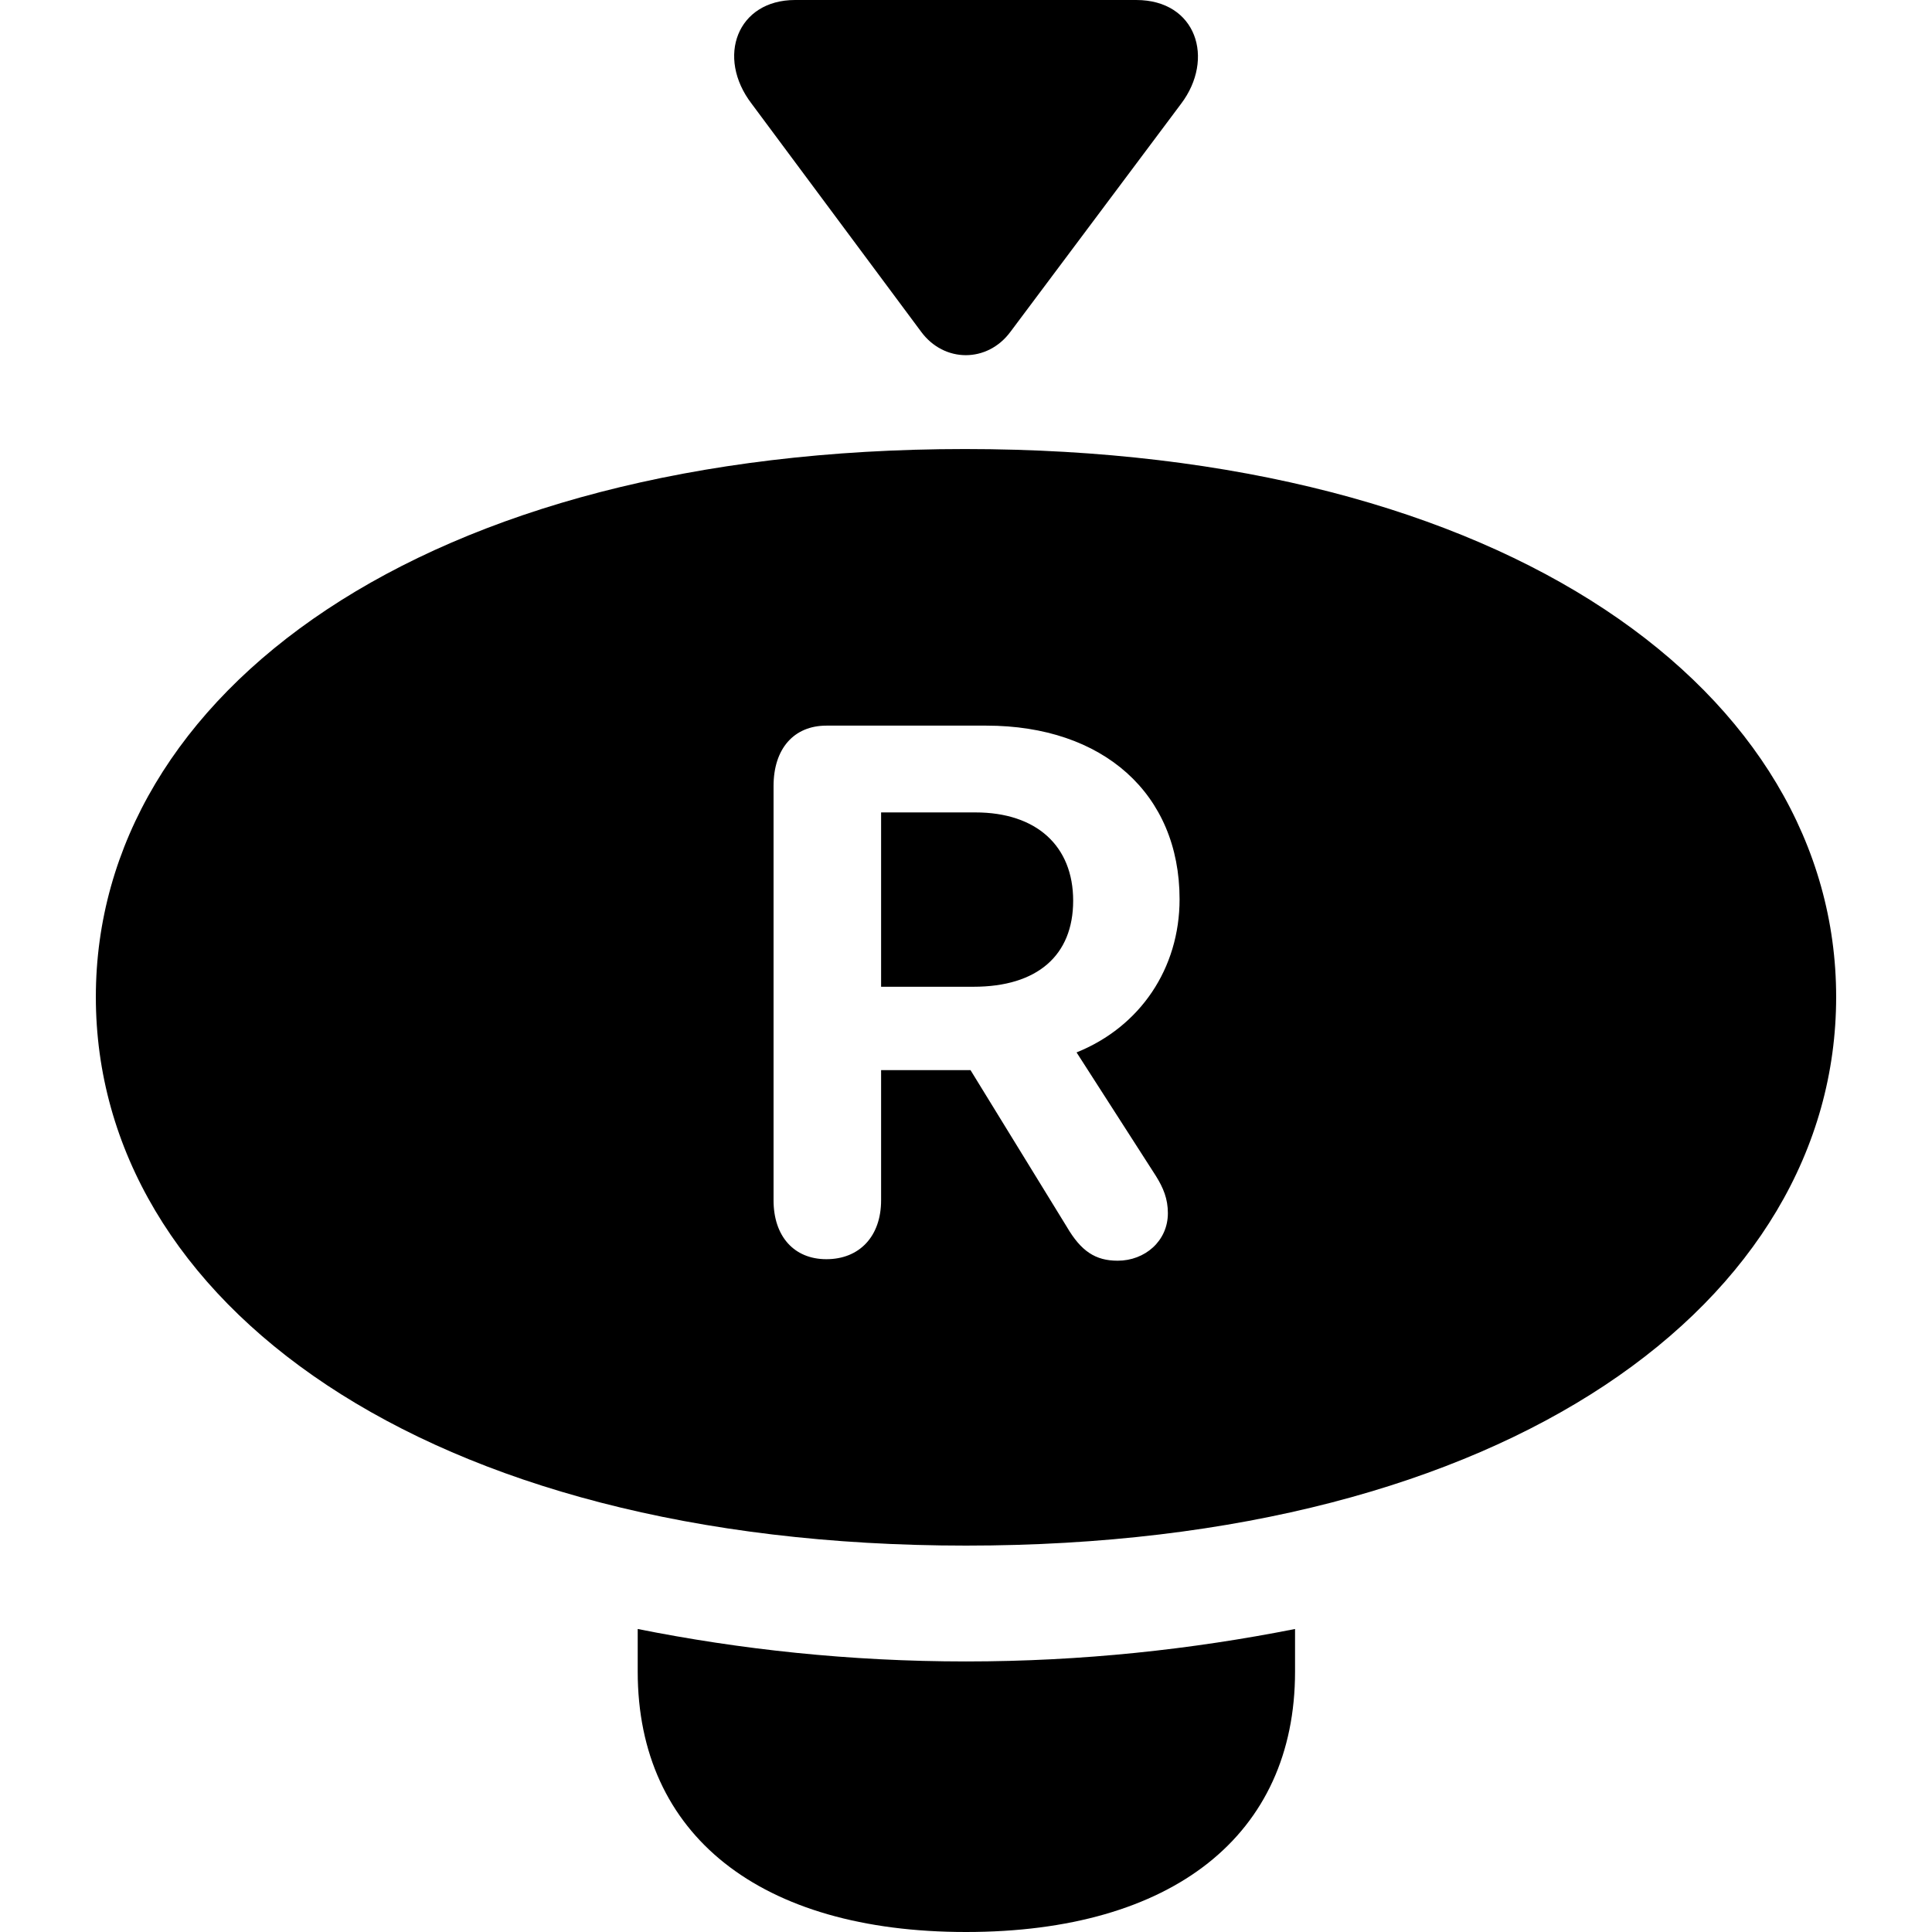 <?xml version="1.0" ?><!-- Generator: Adobe Illustrator 25.0.0, SVG Export Plug-In . SVG Version: 6.00 Build 0)  --><svg xmlns="http://www.w3.org/2000/svg" xmlns:xlink="http://www.w3.org/1999/xlink" version="1.1" id="Layer_1" x="0px" y="0px" viewBox="0 0 512 512" style="enable-background:new 0 0 512 512;" xml:space="preserve">
<path d="M244.1,87.9c6.1,8.3,17.6,8.3,23.7,0L313,27.5c9-11.9,4.1-27.5-11.9-27.5h-90.4c-15.3,0-21,15.1-11.5,27.5L244.1,87.9z   M256,409.6c144.1,0,230.6-64.9,230.6-145.4c0-80.3-86.6-145.2-230.9-145.2C111.9,119,25.4,184,25.4,264.2  C25.4,344.7,111.9,409.6,256,409.6z M219,333.7c-8.6,0-14-6.1-14-15.6V208.3c0-9.9,5.4-16,14-16h42.4c30.9,0,51.2,18,51.2,46  c0,18.3-10.4,33.8-27.3,40.6l21,32.7c2,3.2,3.2,6.1,3.2,9.9c0,7.4-6.1,12.6-13.3,12.6c-5.9,0-9.7-2.5-13.5-9l-25.5-41.5h-23.7v34.5  C233.5,327.6,227.8,333.7,219,333.7z M233.5,261.5H258c16.9,0,26.4-8.3,26.4-22.8s-9.7-23.4-25.9-23.4h-25V261.5z M256,512  c54.8,0,87.2-25.7,87.2-69v-11.3c-27.3,5.4-56.4,8.6-87.2,8.6c-30.9,0-60-3.2-87-8.6V443C169,486.3,201.4,512,256,512z"/>
</svg>